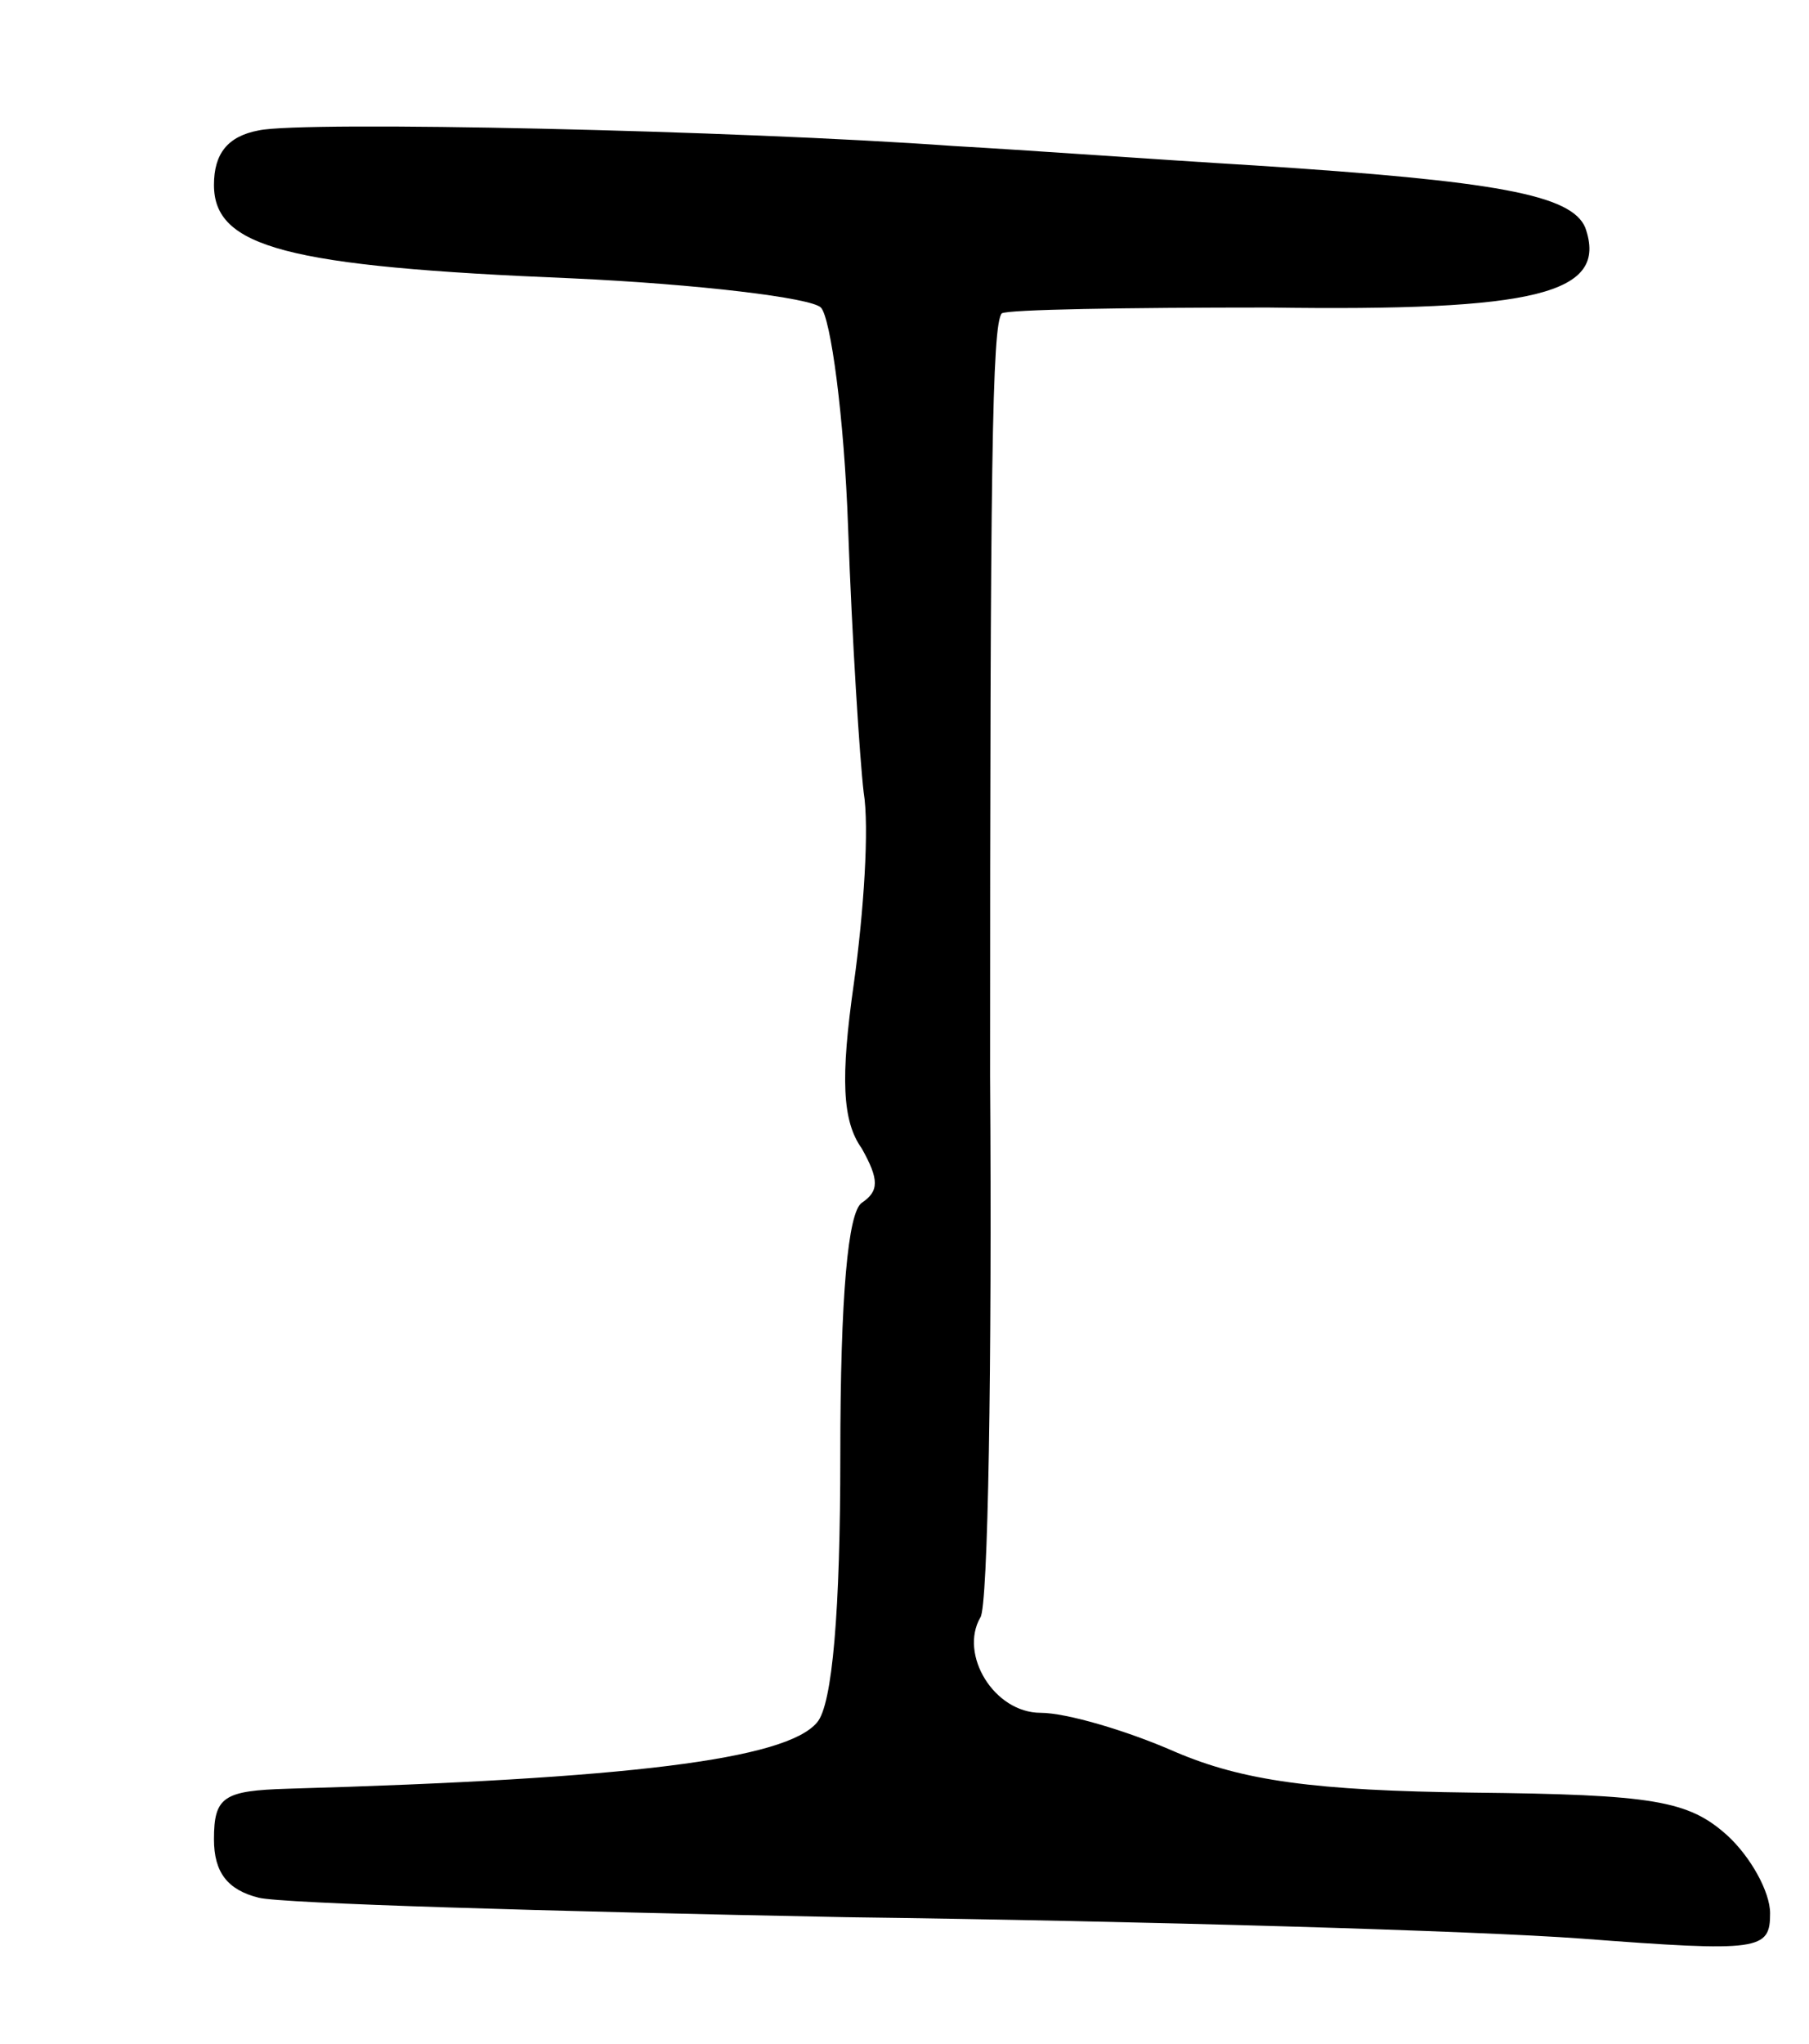 <svg version="1.0" xmlns="http://www.w3.org/2000/svg"
 width="93pt" height="105pt" viewBox="0 0 93 105"
 preserveAspectRatio="xMidYMid meet">
<g transform="translate(0,105) scale(0.1,-0.1)"
fill="#000000" stroke="none">
<path d="M133 983 c-16 -3 -23 -12 -23 -28 0 -32 37 -42 184 -48 65 -3 123
-10 128 -15 5 -5 12 -56 14 -113 2 -57 6 -119 8 -136 3 -18 0 -62 -5 -98 -7
-49 -6 -71 4 -85 9 -16 9 -22 0 -28 -7 -5 -11 -47 -11 -130 0 -79 -4 -128 -12
-137 -16 -19 -97 -29 -272 -34 -33 -1 -38 -4 -38 -26 0 -17 7 -26 23 -30 12
-3 148 -7 302 -10 154 -2 324 -7 378 -11 92 -7 97 -6 97 13 0 11 -10 29 -22
40 -20 18 -38 21 -131 22 -81 1 -118 6 -153 21 -25 11 -56 20 -69 20 -24 0
-42 30 -31 49 4 5 6 130 5 278 0 315 1 386 6 392 3 2 64 3 137 3 138 -2 175 7
163 41 -7 17 -46 24 -170 32 -50 3 -119 8 -155 10 -111 8 -334 13 -357 8z"/>
</g>
</svg>
